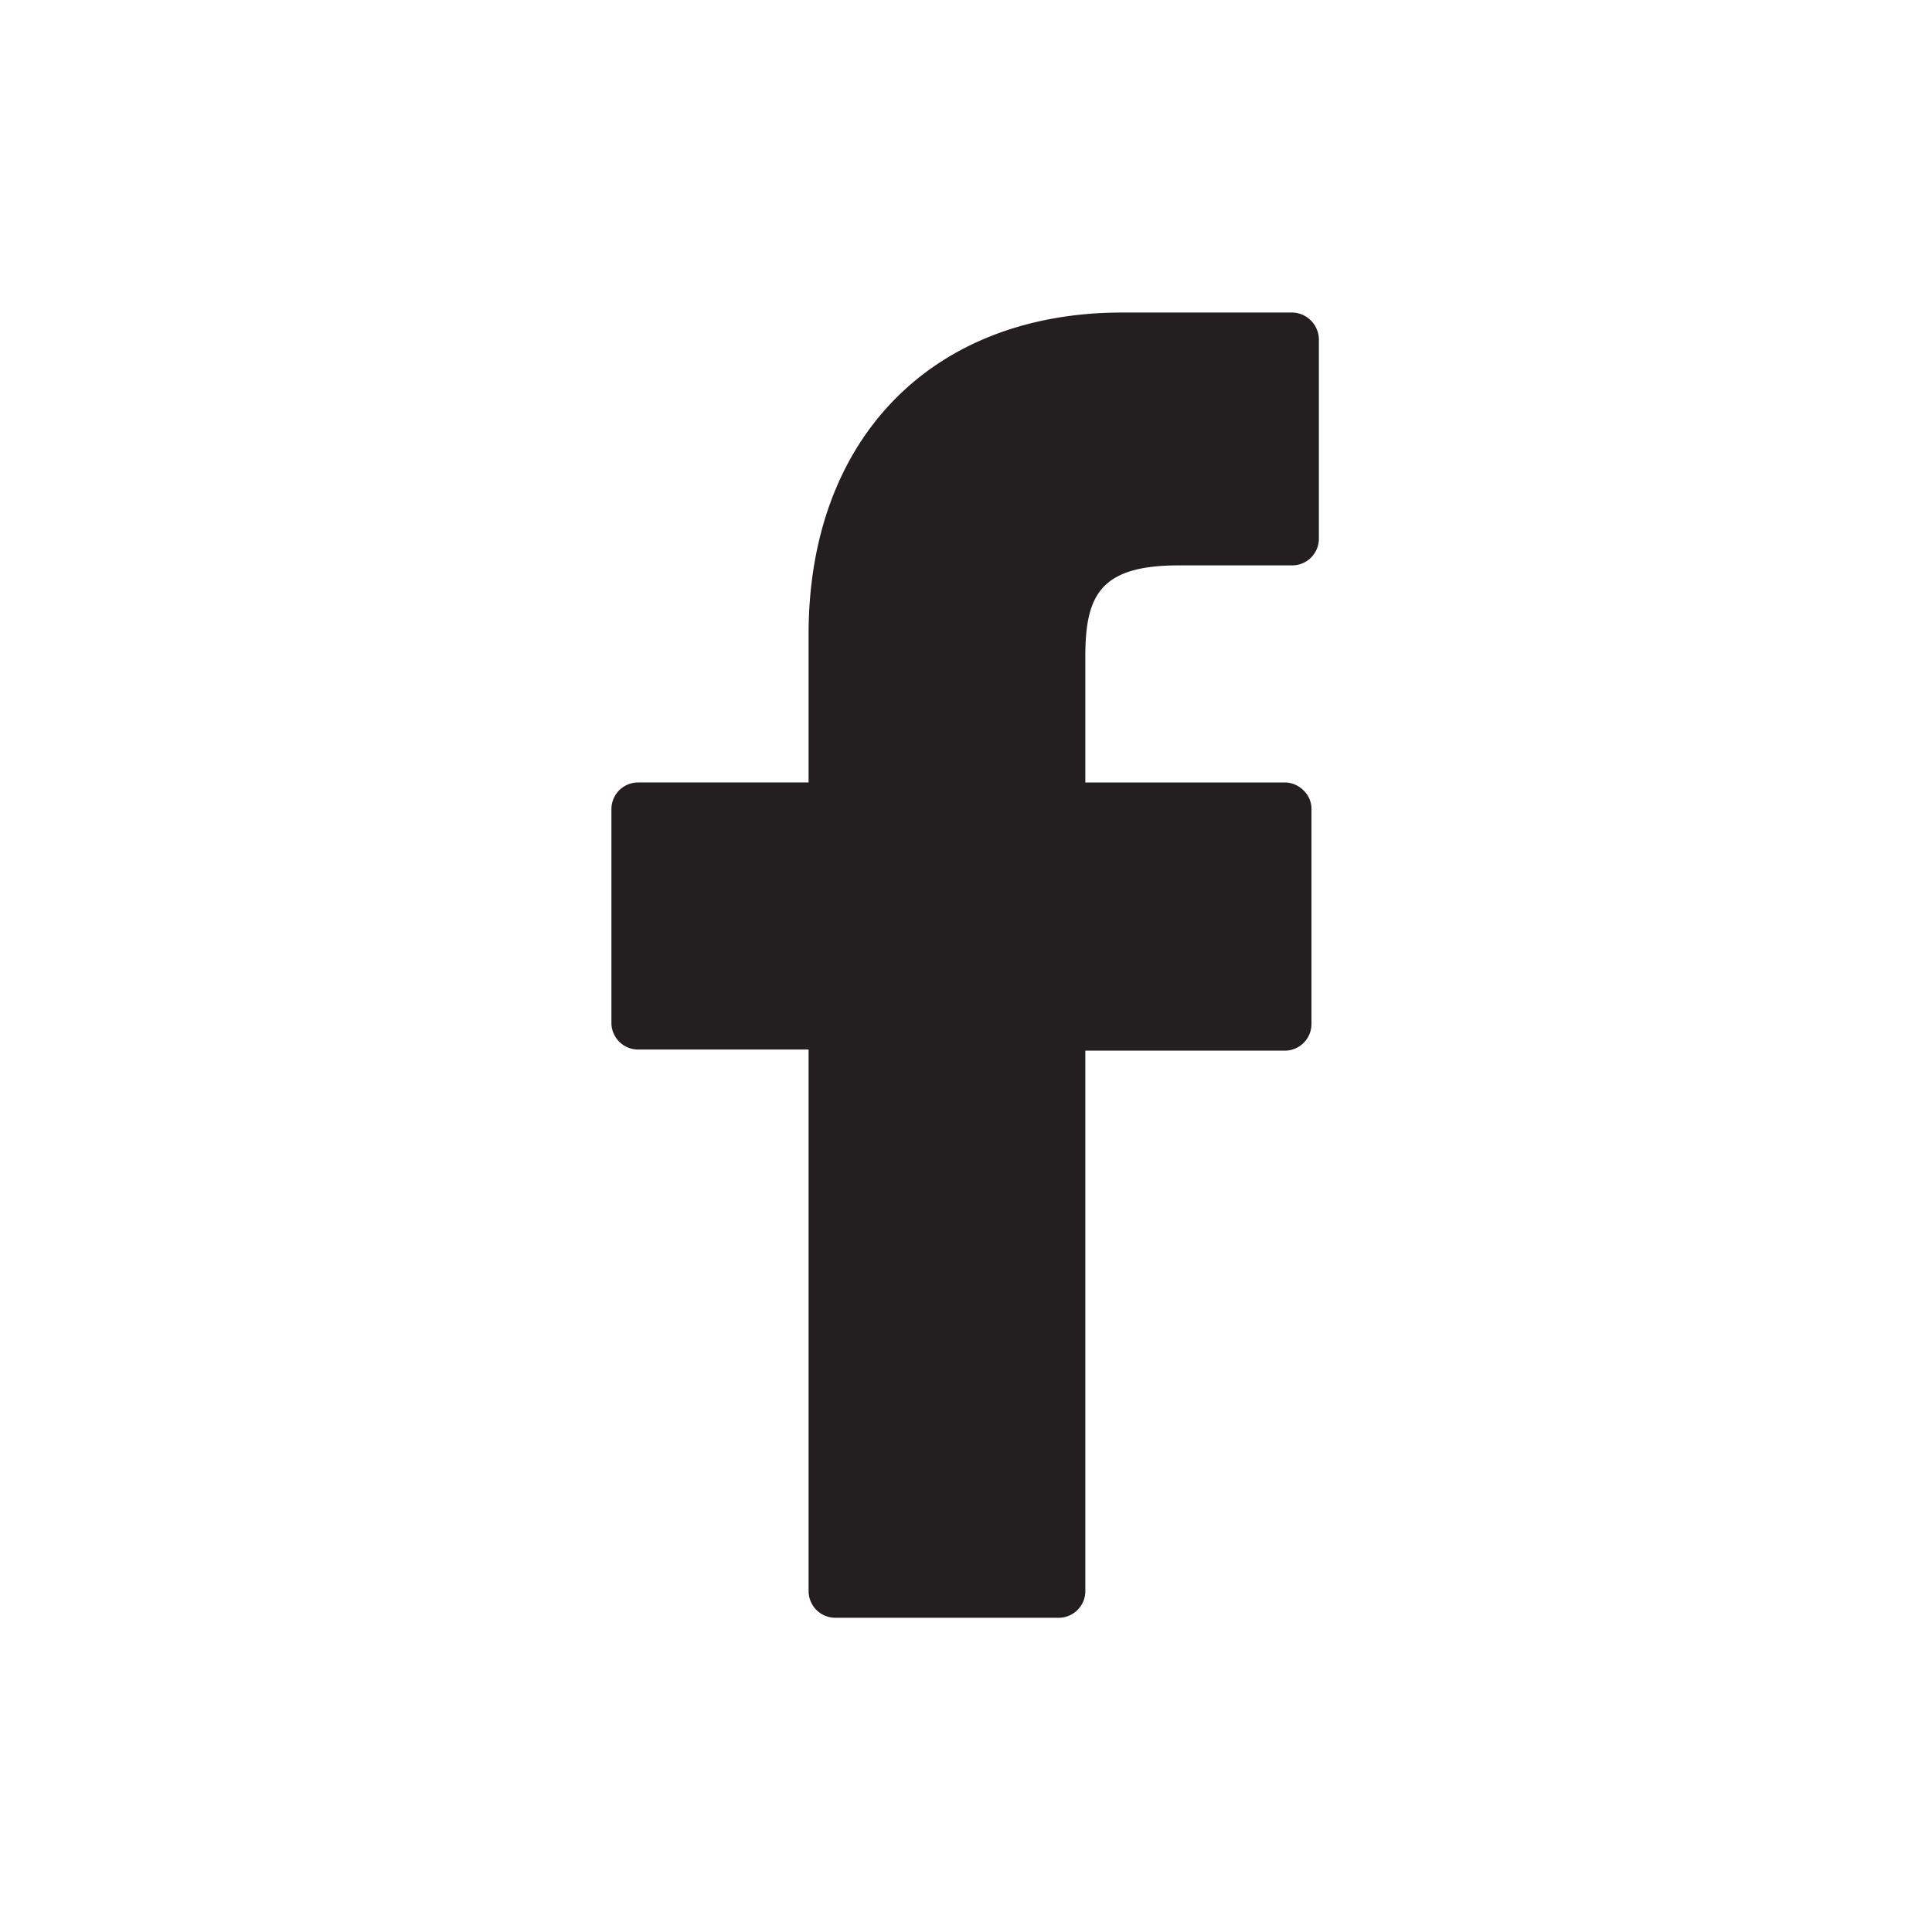 <svg id="Layer_1" data-name="Layer 1" xmlns="http://www.w3.org/2000/svg" viewBox="0 0 34 34"><defs><style>.cls-1{fill:#231f20;}</style></defs><title>material design Fundtastic</title><path class="cls-1" d="M22.75,5.5h-3c-3.35,0-5.52,2.22-5.52,5.66v2.61h-3a.47.47,0,0,0-.47.47V18a.47.47,0,0,0,.47.47h3V28a.47.47,0,0,0,.47.47h3.91A.47.47,0,0,0,19.1,28V18.49h3.51a.47.47,0,0,0,.47-.47V14.24a.45.45,0,0,0-.14-.33.47.47,0,0,0-.33-.14H19.1V11.56c0-1.07.25-1.61,1.64-1.61h2a.47.47,0,0,0,.47-.47V6A.48.48,0,0,0,22.75,5.5Z"/></svg>